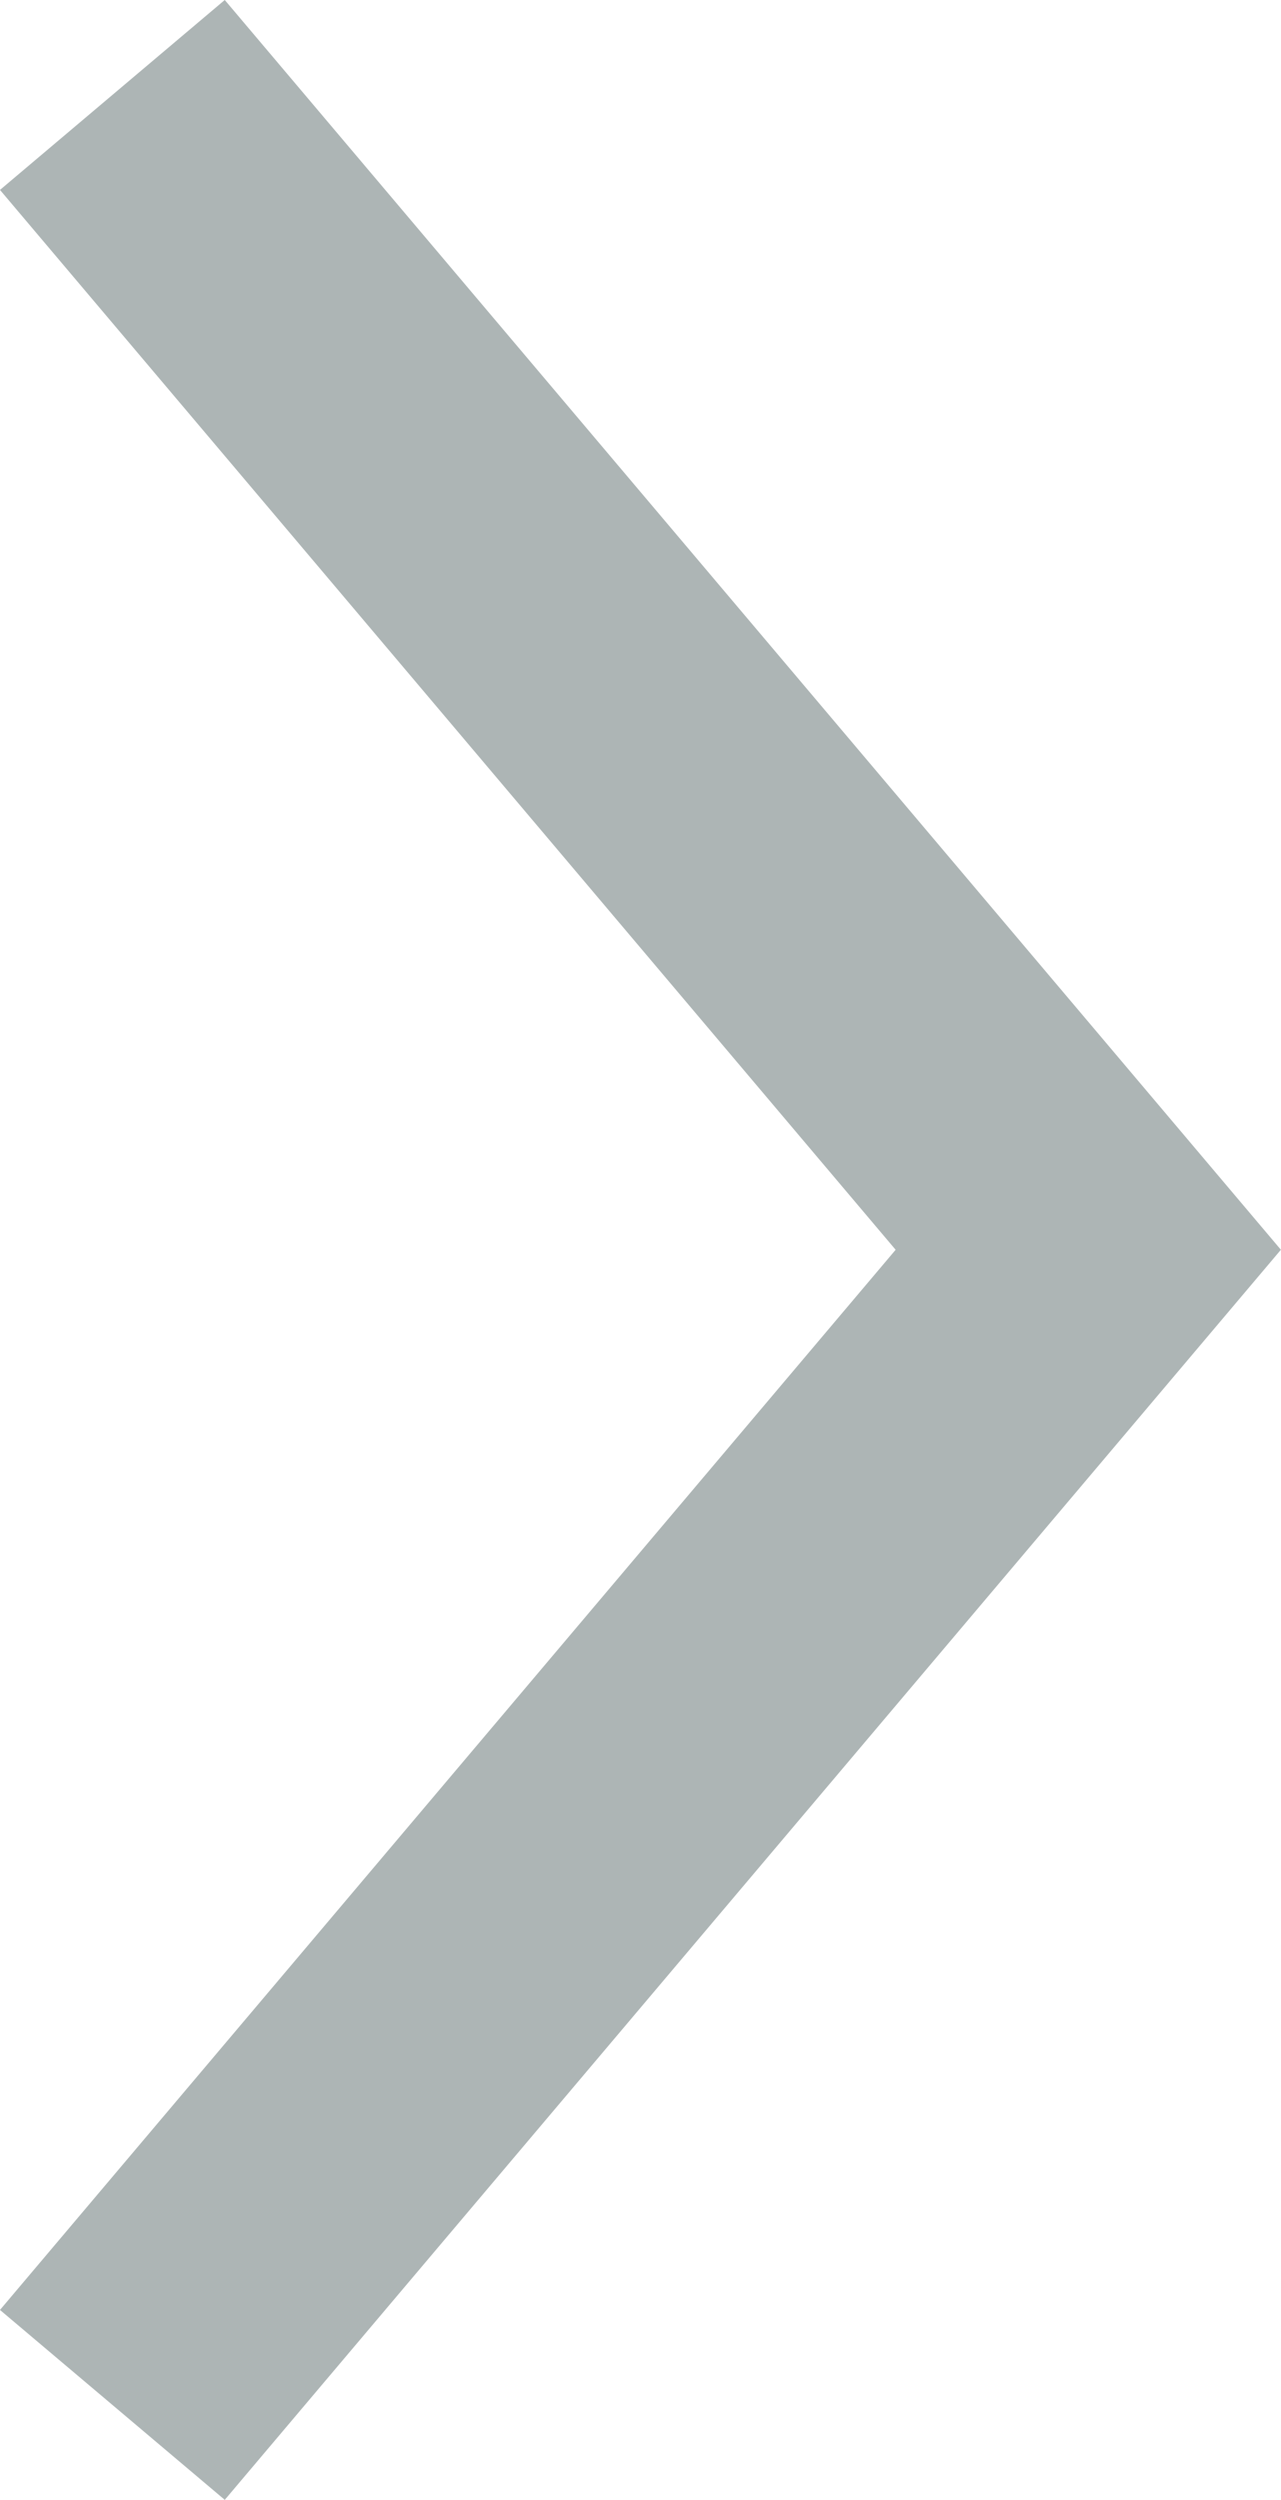 <svg xmlns="http://www.w3.org/2000/svg" width="8.162" height="15.928" viewBox="0 0 8.162 15.928">
  <path id="Path_5275" d="M0,0-7.358,6.218-14.718,0" transform="translate(0.716 0.605) rotate(-90)" fill="none" stroke="#adb5b5" stroke-miterlimit="10" stroke-width="1.875"/>
</svg>
